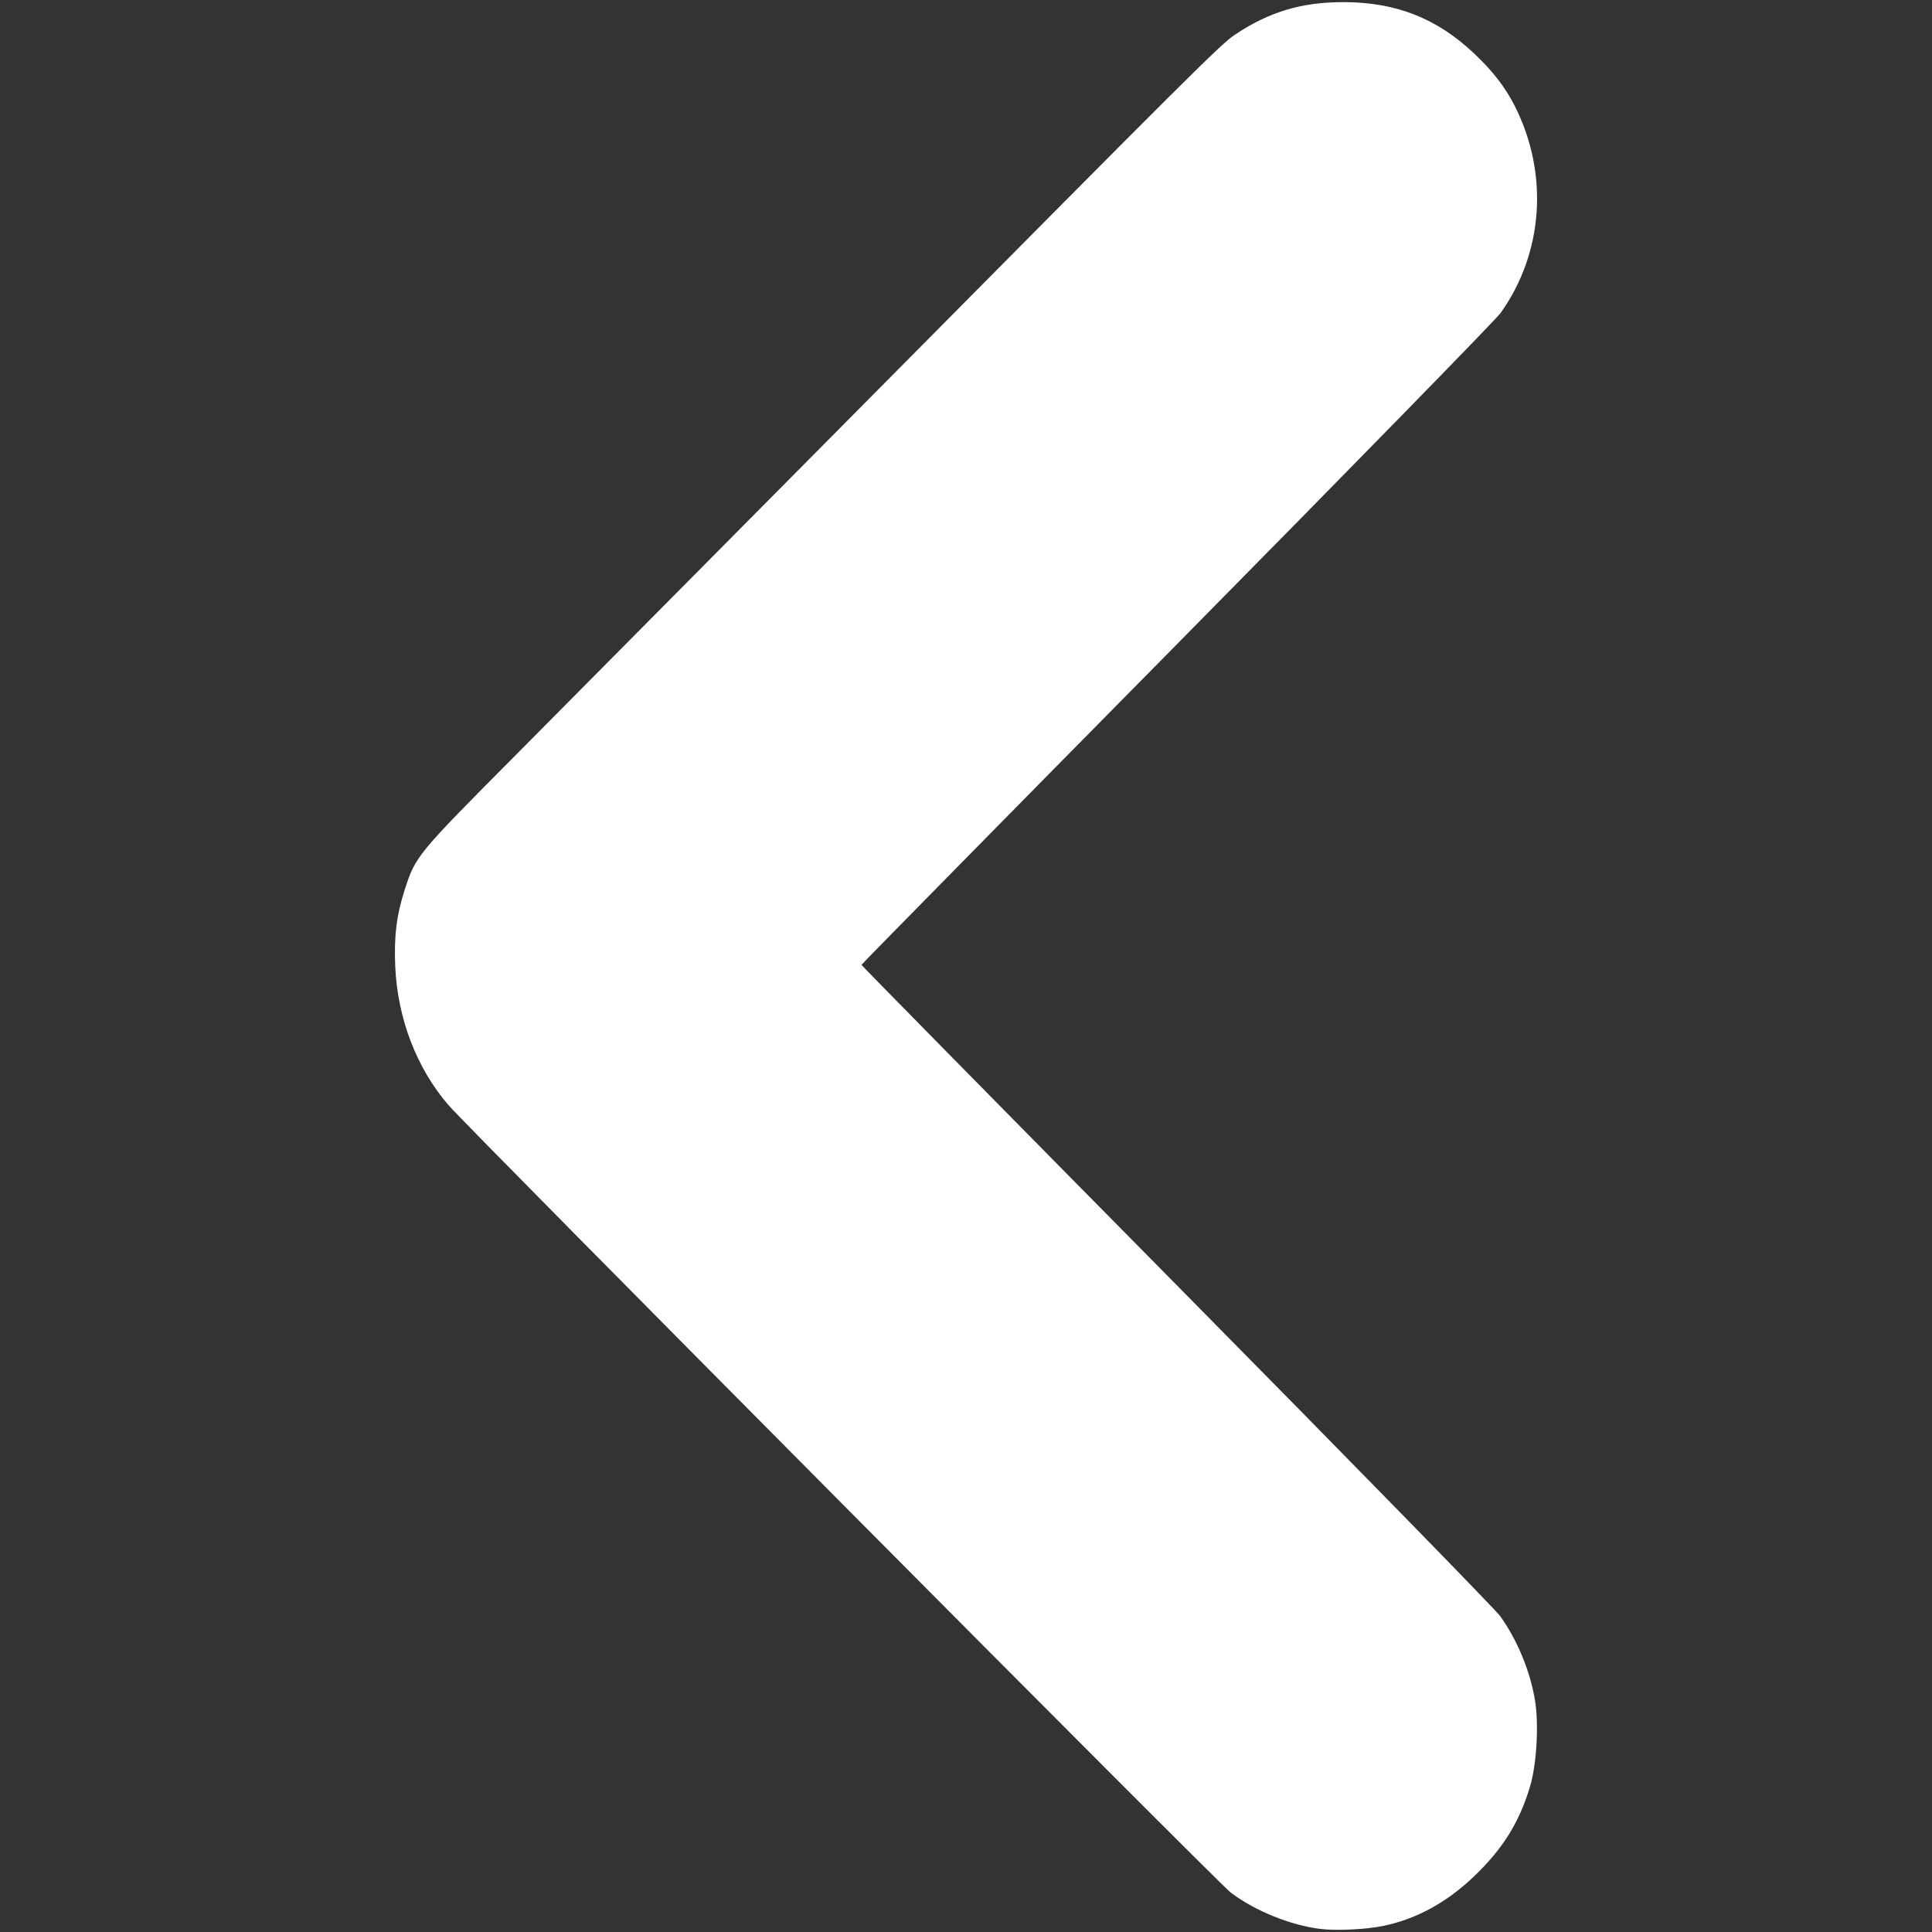 <?xml version="1.0" encoding="UTF-8" standalone="no"?>
<!-- Created with Inkscape (http://www.inkscape.org/) -->

<svg
   xmlns:dc="http://purl.org/dc/elements/1.1/"
   xmlns:cc="http://creativecommons.org/ns#"
   xmlns:rdf="http://www.w3.org/1999/02/22-rdf-syntax-ns#"
   xmlns:svg="http://www.w3.org/2000/svg"
   xmlns="http://www.w3.org/2000/svg"
   xmlns:sodipodi="http://sodipodi.sourceforge.net/DTD/sodipodi-0.dtd"
   xmlns:inkscape="http://www.inkscape.org/namespaces/inkscape"
   width="65mm"
   height="65mm"
   viewBox="0 0 65 65"
   version="1.1"
   id="svg8"
   inkscape:version="0.92.4 (5da689c313, 2019-01-14)"
   sodipodi:docname="arrow.svg"
   inkscape:export-filename="F:\PC\Document Files\UNN\Scientific work\Levy\Game_client\RWGame\RWGame\RWGame\Images\arrow_right.png"
   inkscape:export-xdpi="100"
   inkscape:export-ydpi="100">
  <rect x="0" y="0" width="65" height="65" fill="#333333" stroke="none"/>
  <defs
     id="defs2" />
  <sodipodi:namedview
     id="base"
     pagecolor="#ffffff"
     bordercolor="#666666"
     borderopacity="1.0"
     inkscape:pageopacity="0.0"
     inkscape:pageshadow="2"
     inkscape:zoom="1.4"
     inkscape:cx="-59.87846"
     inkscape:cy="65.637536"
     inkscape:document-units="mm"
     inkscape:current-layer="g9450"
     showgrid="false"
     inkscape:window-width="1920"
     inkscape:window-height="1017"
     inkscape:window-x="-8"
     inkscape:window-y="-8"
     inkscape:window-maximized="1" />
  <g
     inkscape:label="Layer 1"
     inkscape:groupmode="layer"
     id="layer1"
     transform="translate(30.103,-146.018)" />
  <g
     id="g9450"
     transform="translate(247.673,16.346)">
    <path
       style="fill:#ffffff;fill-opacity:1;stroke-width:0.066"
       d="m -203.251,48.552 c -1.02,-0.13 -2.197,-0.608 -3.015,-1.224 -0.414,-0.312 -25.601,-25.666 -26.315,-26.489 -1.07,-1.235 -1.716,-2.913 -1.794,-4.662 -0.045,-1.012 0.041,-1.724 0.309,-2.558 0.373,-1.164 0.394,-1.189 3.711,-4.528 1.665,-1.676 6.913,-6.969 11.662,-11.761 11.226,-11.329 12.087,-12.186 12.56,-12.503 1.156,-0.776 2.254,-1.105 3.678,-1.101 1.753,0.005 3.117,0.541 4.37,1.72 0.63,0.593 1.059,1.147 1.378,1.78 1.147,2.275 0.963,4.935 -0.48,6.959 -0.157,0.22 -5.059,5.236 -10.894,11.148 -5.835,5.912 -10.609,10.764 -10.609,10.783 0,0.019 4.769,4.864 10.597,10.766 5.829,5.902 10.731,10.919 10.894,11.147 0.585,0.82 1.012,1.861 1.173,2.856 0.128,0.796 0.051,2.122 -0.166,2.858 -0.357,1.209 -0.92,2.115 -1.891,3.042 -0.913,0.872 -1.932,1.43 -3.032,1.66 -0.59,0.124 -1.6,0.173 -2.136,0.105 z"
       id="path9452"
       inkscape:connector-curvature="0" />
  </g>
</svg>
